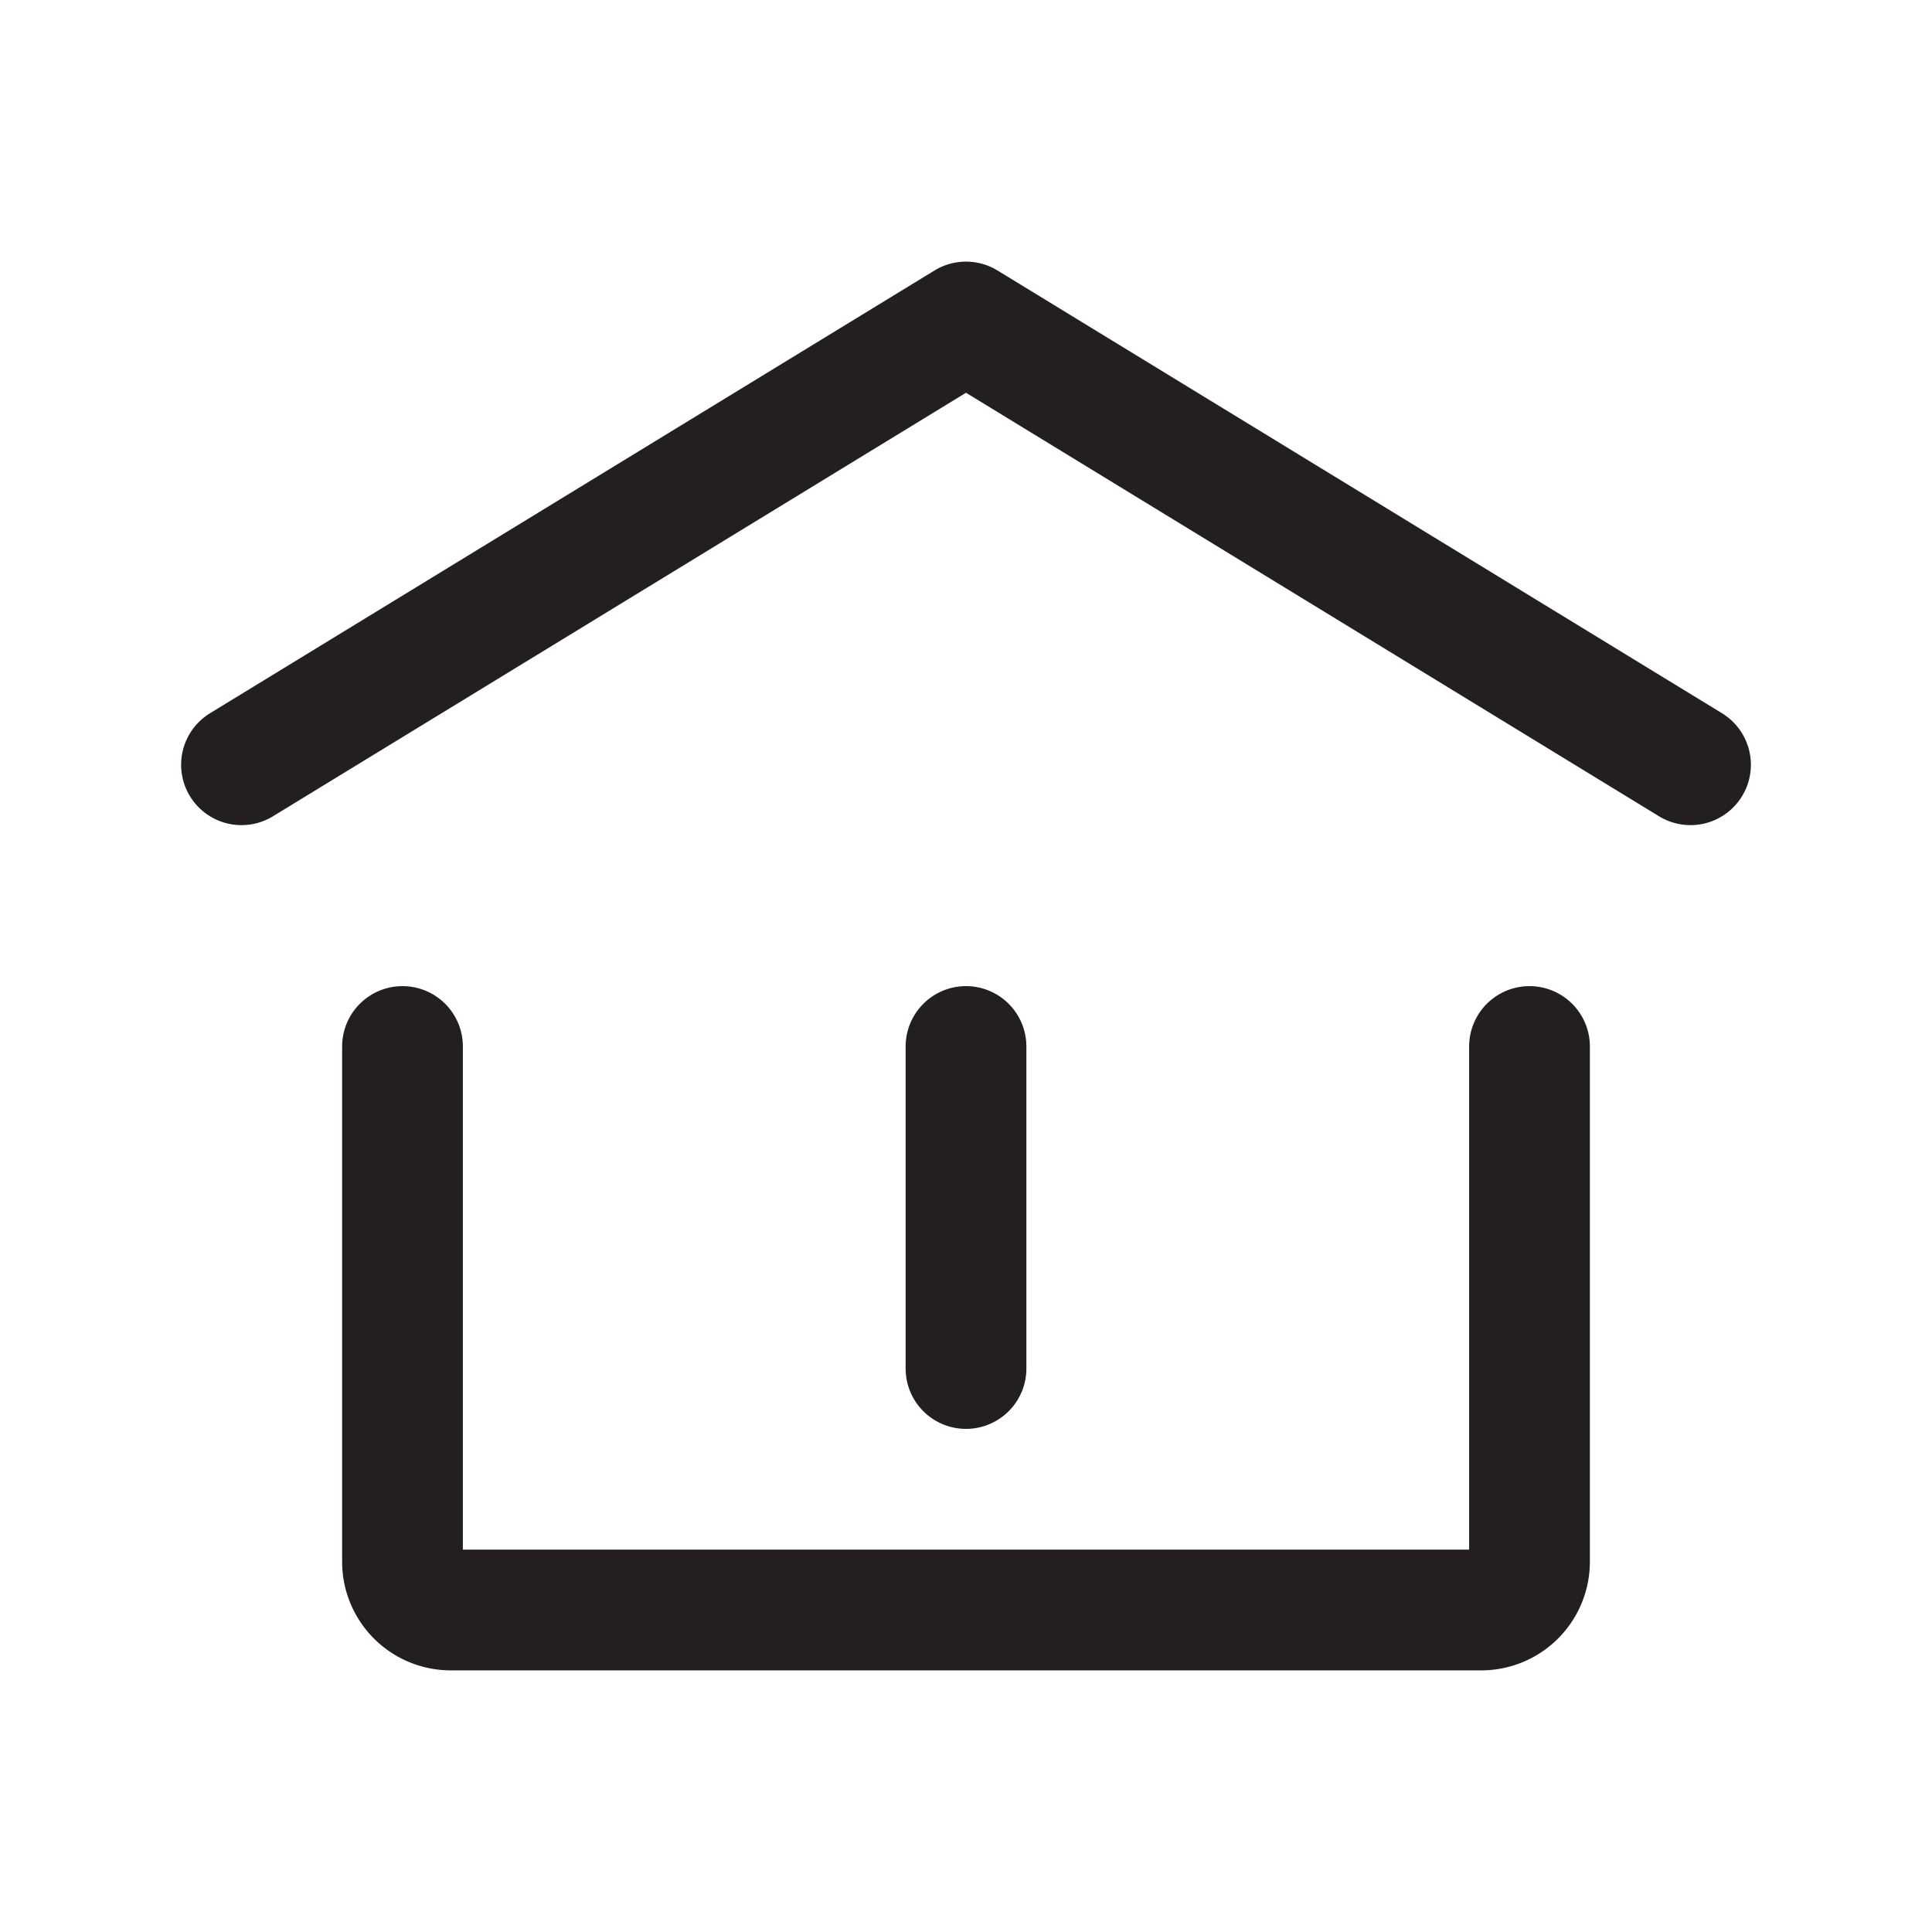 <svg width="24" height="24" fill="none" xmlns="http://www.w3.org/2000/svg"><path d="M3 9.5L12 4l9 5.5M19 13v6.4a.6.6 0 01-.6.6H5.6a.6.6 0 01-.6-.6V13m7 4v-4" stroke="#231F20" stroke-width="1.5" stroke-linecap="round" stroke-linejoin="round"/></svg>